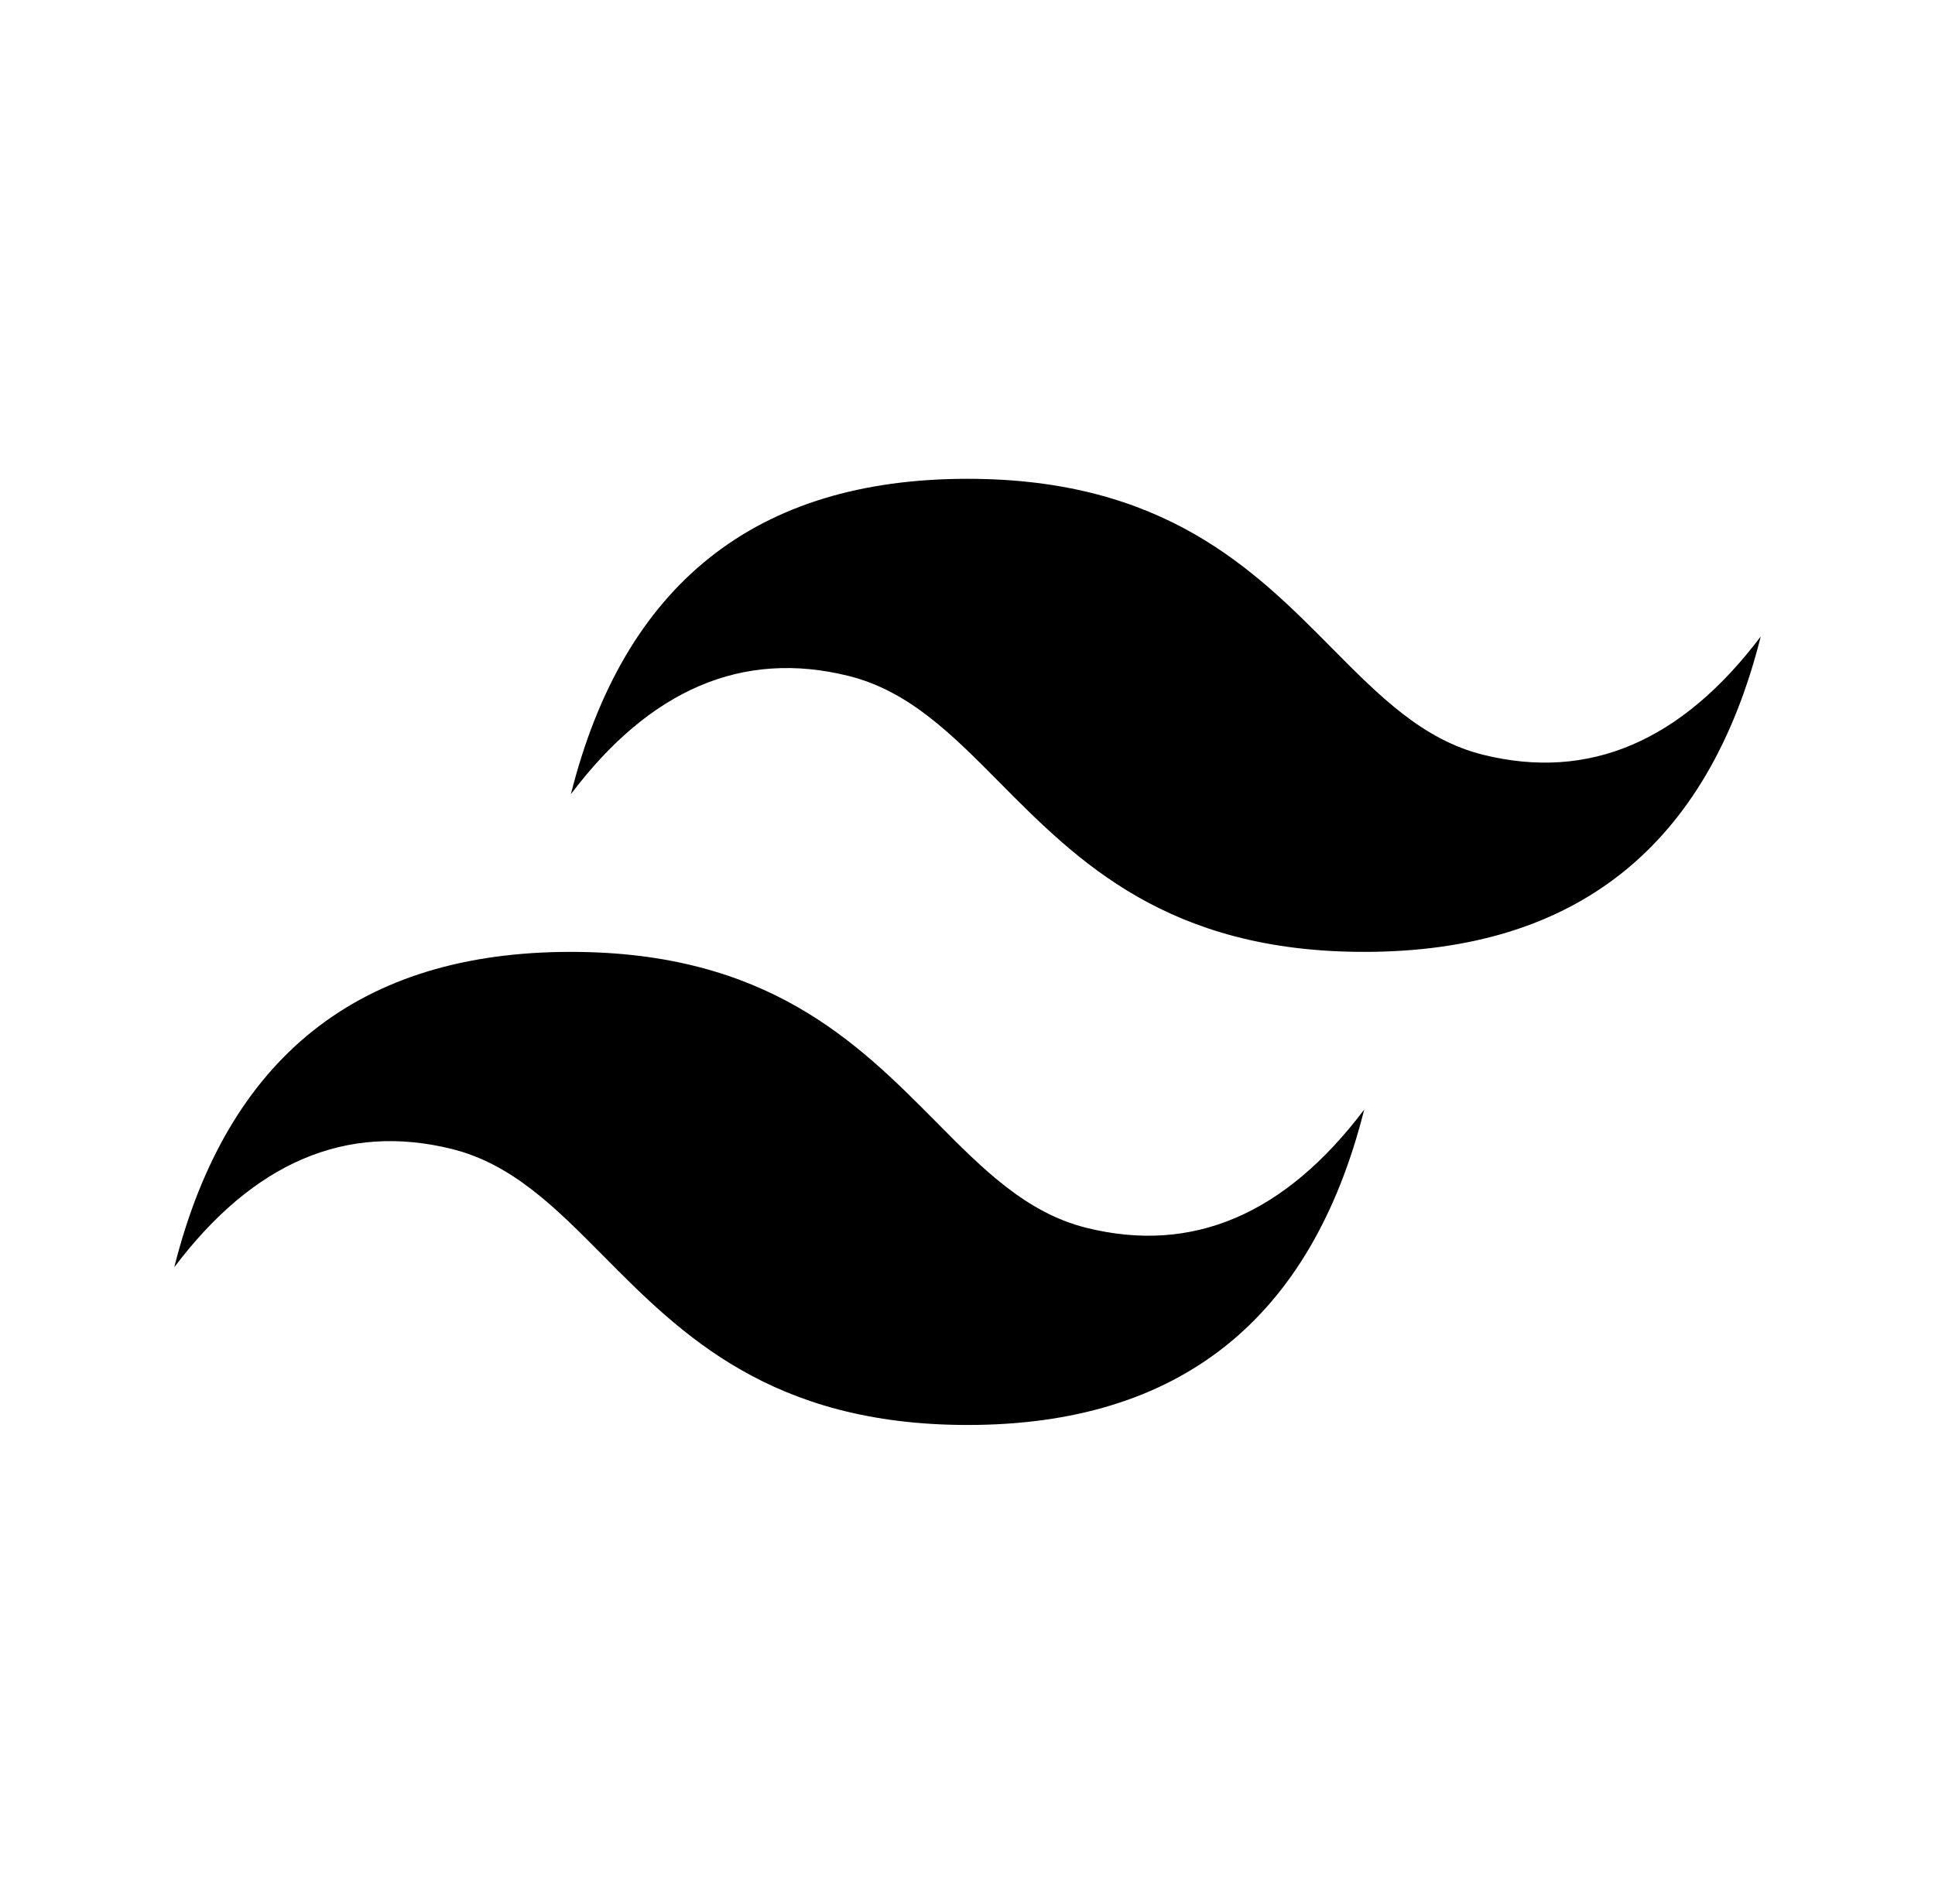 <svg width="62" height="61" viewBox="0 0 62 61" fill="none" xmlns="http://www.w3.org/2000/svg">
<path fill-rule="evenodd" clip-rule="evenodd" d="M31 15.342C24.221 15.342 19.987 18.709 18.292 25.447C20.833 22.079 23.799 20.816 27.188 21.658C29.122 22.138 30.504 23.533 32.032 25.076C34.525 27.59 37.41 30.5 43.708 30.5C50.487 30.5 54.721 27.132 56.417 20.394C53.875 23.762 50.911 25.025 47.521 24.184C45.587 23.704 44.204 22.308 42.674 20.765C40.183 18.249 37.301 15.342 31 15.342ZM18.292 30.5C11.513 30.5 7.279 33.868 5.583 40.606C8.125 37.236 11.091 35.975 14.479 36.816C16.413 37.297 17.796 38.692 19.326 40.235C21.817 42.748 24.702 45.659 31.003 45.659C37.781 45.659 42.016 42.291 43.711 35.553C41.169 38.921 38.203 40.184 34.815 39.343C32.881 38.862 31.498 37.467 29.971 35.924C27.475 33.41 24.59 30.5 18.292 30.5Z" fill="black"/>
</svg>

